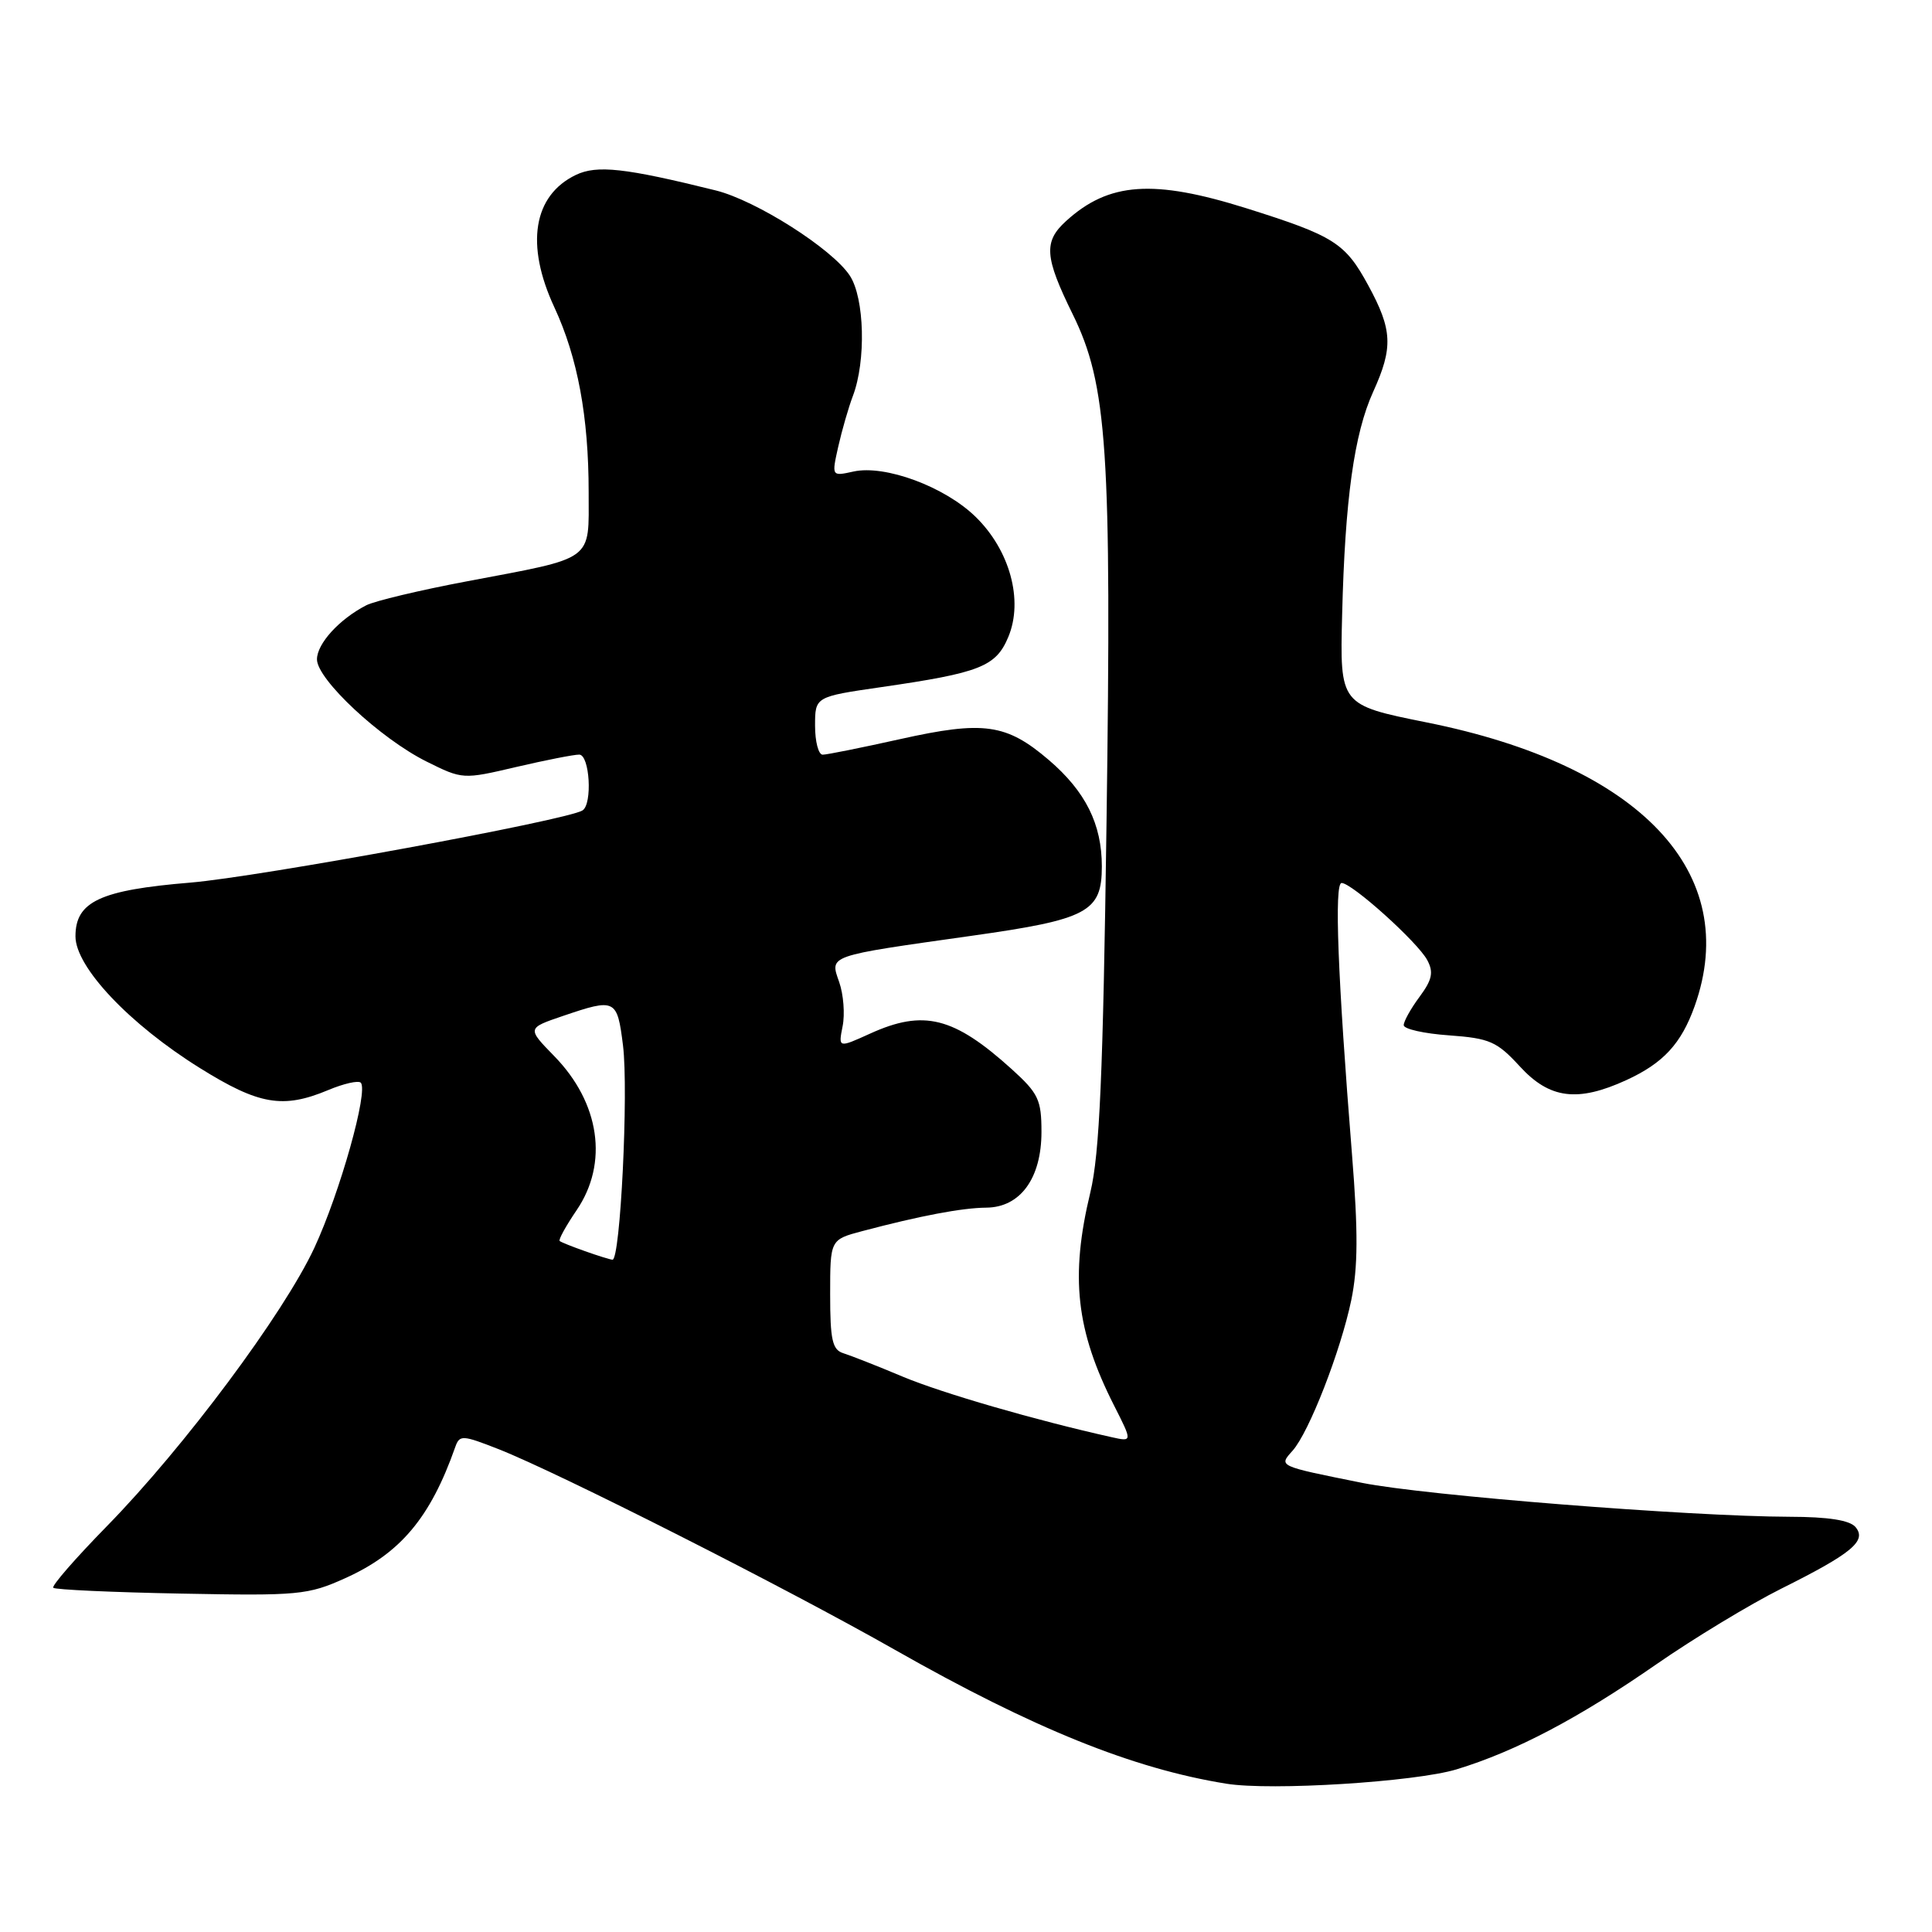 <?xml version="1.0" encoding="UTF-8" standalone="no"?>
<!DOCTYPE svg PUBLIC "-//W3C//DTD SVG 1.1//EN" "http://www.w3.org/Graphics/SVG/1.1/DTD/svg11.dtd" >
<svg xmlns="http://www.w3.org/2000/svg" xmlns:xlink="http://www.w3.org/1999/xlink" version="1.1" viewBox="0 0 256 256">
 <g >
 <path fill="currentColor"
d=" M 193.00 234.45 C 200.84 232.06 209.14 227.70 219.50 220.51 C 224.45 217.08 231.88 212.58 236.00 210.52 C 245.38 205.84 247.39 204.18 245.87 202.35 C 245.12 201.44 242.28 200.99 237.13 200.98 C 223.89 200.94 188.83 198.16 180.50 196.49 C 169.27 194.23 169.42 194.30 171.27 192.23 C 173.46 189.78 177.64 179.03 179.05 172.28 C 179.94 167.95 179.97 163.23 179.15 153.02 C 177.25 129.34 176.78 117.00 177.77 117.00 C 179.14 117.00 187.85 124.84 189.12 127.22 C 189.98 128.83 189.77 129.82 188.10 132.08 C 186.94 133.64 186.00 135.33 186.00 135.84 C 186.00 136.35 188.70 136.96 192.01 137.19 C 197.40 137.58 198.36 138.01 201.39 141.31 C 205.33 145.61 209.04 146.08 215.50 143.12 C 220.40 140.87 222.77 138.30 224.55 133.32 C 230.85 115.65 217.39 101.40 189.02 95.72 C 177.54 93.41 177.54 93.41 177.84 81.46 C 178.22 66.16 179.43 57.47 181.95 51.92 C 184.62 46.04 184.51 43.71 181.30 37.81 C 178.24 32.18 176.78 31.26 165.20 27.61 C 152.82 23.72 146.92 24.13 141.25 29.30 C 138.26 32.02 138.41 34.05 142.12 41.60 C 146.73 50.96 147.31 59.58 146.62 109.00 C 146.16 142.47 145.70 152.88 144.48 157.98 C 141.78 169.18 142.57 176.28 147.63 186.26 C 150.06 191.05 150.06 191.05 147.28 190.43 C 137.23 188.19 124.87 184.61 119.63 182.42 C 116.26 181.00 112.71 179.61 111.75 179.31 C 110.29 178.86 110.00 177.55 110.00 171.51 C 110.00 164.26 110.00 164.26 114.25 163.13 C 121.92 161.10 127.45 160.05 130.68 160.02 C 135.19 159.99 138.00 156.14 138.00 149.98 C 138.00 145.72 137.59 144.87 134.06 141.67 C 126.38 134.73 122.39 133.73 115.29 136.96 C 111.08 138.87 111.08 138.87 111.65 135.98 C 111.97 134.40 111.77 131.77 111.20 130.14 C 109.95 126.55 109.48 126.72 128.73 124.00 C 144.14 121.83 146.00 120.84 146.00 114.81 C 146.00 109.20 143.85 104.88 138.97 100.70 C 133.34 95.89 130.34 95.47 119.26 97.94 C 114.18 99.07 109.57 100.00 109.01 100.00 C 108.45 100.00 108.00 98.27 108.00 96.16 C 108.00 92.32 108.00 92.32 116.75 91.05 C 129.88 89.15 131.97 88.33 133.61 84.39 C 135.63 79.55 133.81 72.89 129.25 68.46 C 125.16 64.48 117.27 61.56 113.09 62.48 C 110.19 63.12 110.19 63.12 111.07 59.19 C 111.56 57.02 112.43 54.00 113.01 52.47 C 114.77 47.84 114.56 39.51 112.61 36.53 C 110.28 32.97 100.19 26.56 94.83 25.23 C 82.81 22.25 79.10 21.84 76.30 23.18 C 70.65 25.90 69.59 32.42 73.46 40.73 C 76.54 47.36 78.00 55.22 78.00 65.21 C 78.00 74.49 78.94 73.80 61.86 77.03 C 55.65 78.20 49.66 79.63 48.54 80.20 C 44.96 82.04 42.00 85.29 42.00 87.37 C 42.00 90.02 50.39 97.85 56.50 100.90 C 61.29 103.28 61.33 103.29 68.40 101.63 C 72.31 100.72 76.06 99.98 76.75 99.99 C 78.14 100.00 78.53 106.56 77.18 107.39 C 75.06 108.70 34.33 116.19 25.23 116.95 C 13.25 117.94 10.00 119.46 10.00 124.07 C 10.00 128.14 17.14 135.70 26.50 141.53 C 34.31 146.40 37.49 146.95 43.49 144.44 C 45.54 143.58 47.48 143.14 47.80 143.46 C 48.85 144.51 45.05 158.02 41.66 165.33 C 37.59 174.07 24.40 191.77 14.17 202.22 C 10.01 206.47 6.81 210.14 7.06 210.39 C 7.31 210.64 14.94 210.99 24.01 211.16 C 39.57 211.46 40.80 211.35 45.76 209.11 C 53.06 205.82 57.03 201.10 60.32 191.75 C 60.90 190.11 61.24 190.13 66.09 192.03 C 74.09 195.19 104.08 210.37 118.60 218.62 C 136.95 229.04 150.11 234.36 162.50 236.35 C 168.42 237.31 187.52 236.11 193.00 234.45 Z  M 77.50 165.78 C 75.85 165.20 74.35 164.60 74.16 164.44 C 73.97 164.28 74.99 162.44 76.41 160.35 C 80.65 154.11 79.49 146.13 73.43 139.93 C 69.83 136.24 69.83 136.24 74.59 134.62 C 81.56 132.25 81.78 132.36 82.55 138.52 C 83.30 144.57 82.20 167.05 81.15 166.92 C 80.79 166.88 79.15 166.37 77.50 165.78 Z "/>
</g>
</svg>